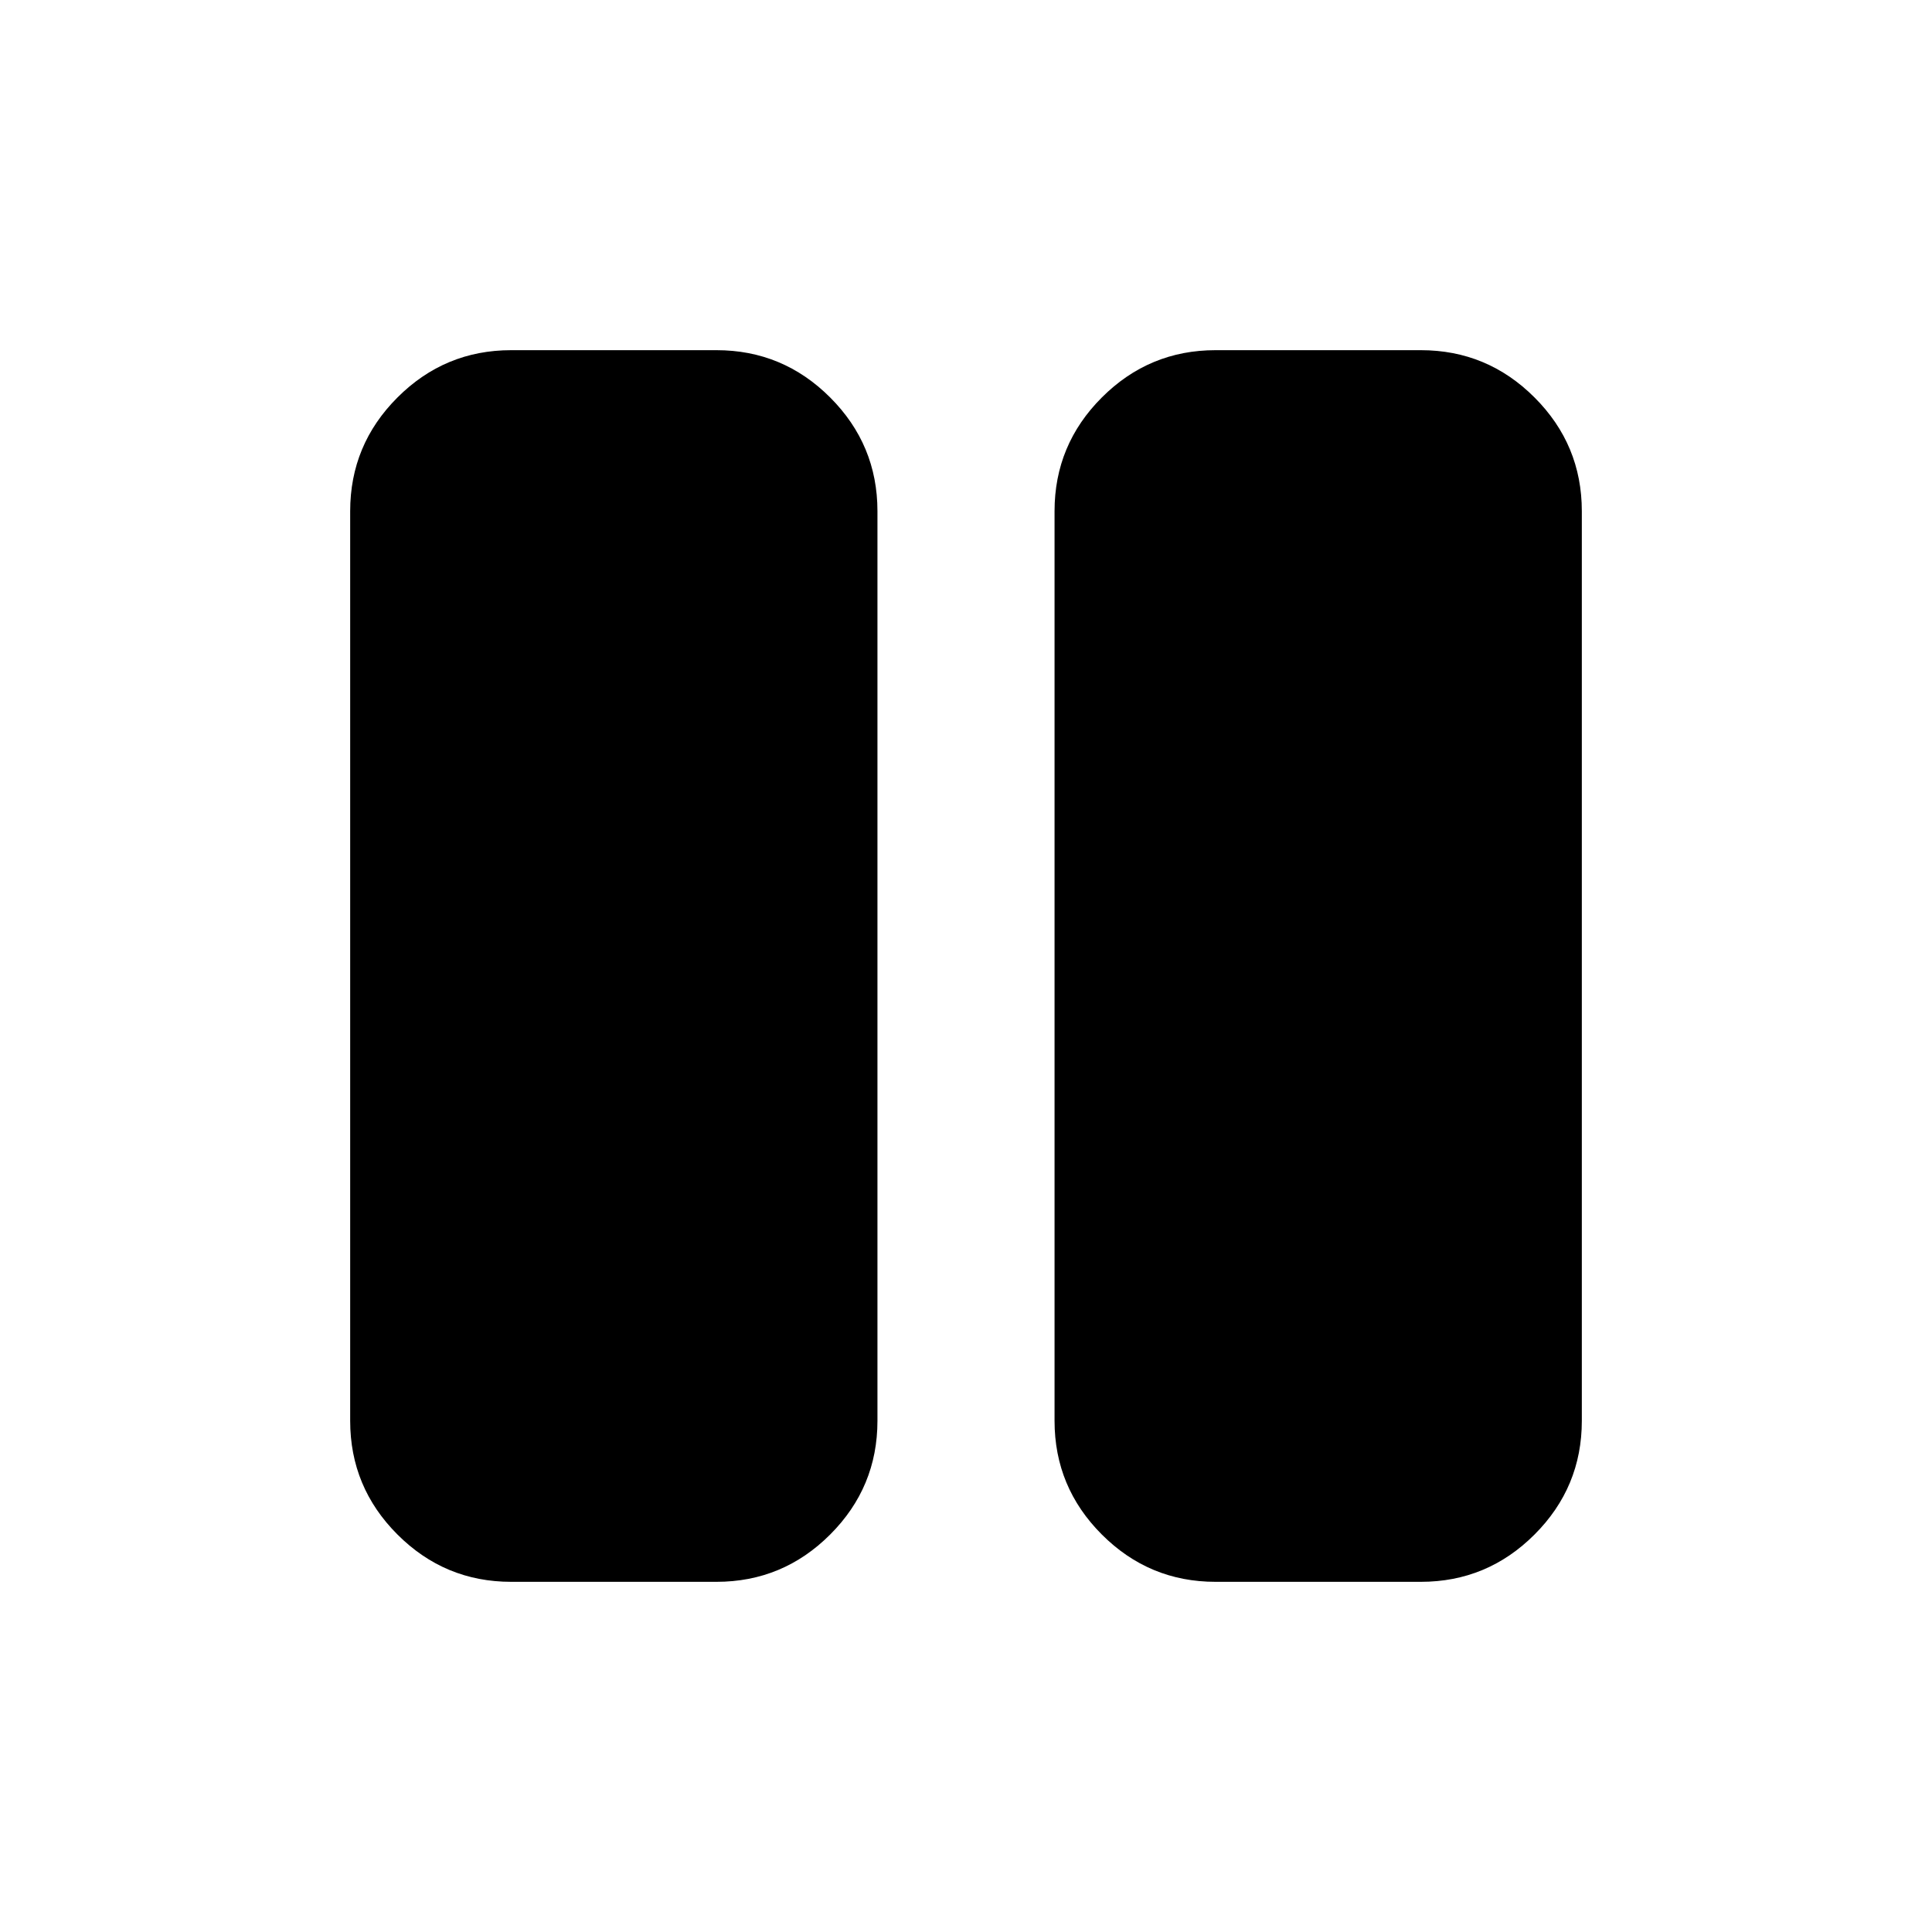 <svg xmlns="http://www.w3.org/2000/svg" height="48" width="48"><path d="M30.2 39.3q-1.65 0-2.825-1.175Q26.2 36.95 26.2 35.3V12.7q0-1.65 1.175-2.825Q28.55 8.7 30.2 8.7h5.1q1.65 0 2.825 1.175Q39.3 11.05 39.3 12.7v22.6q0 1.65-1.175 2.825Q36.95 39.3 35.3 39.3Zm-17.5 0q-1.65 0-2.825-1.175Q8.7 36.95 8.7 35.3V12.7q0-1.65 1.175-2.825Q11.05 8.7 12.7 8.7h5.1q1.65 0 2.825 1.175Q21.8 11.05 21.8 12.7v22.6q0 1.65-1.175 2.825Q19.45 39.3 17.8 39.3Z"/></svg>
